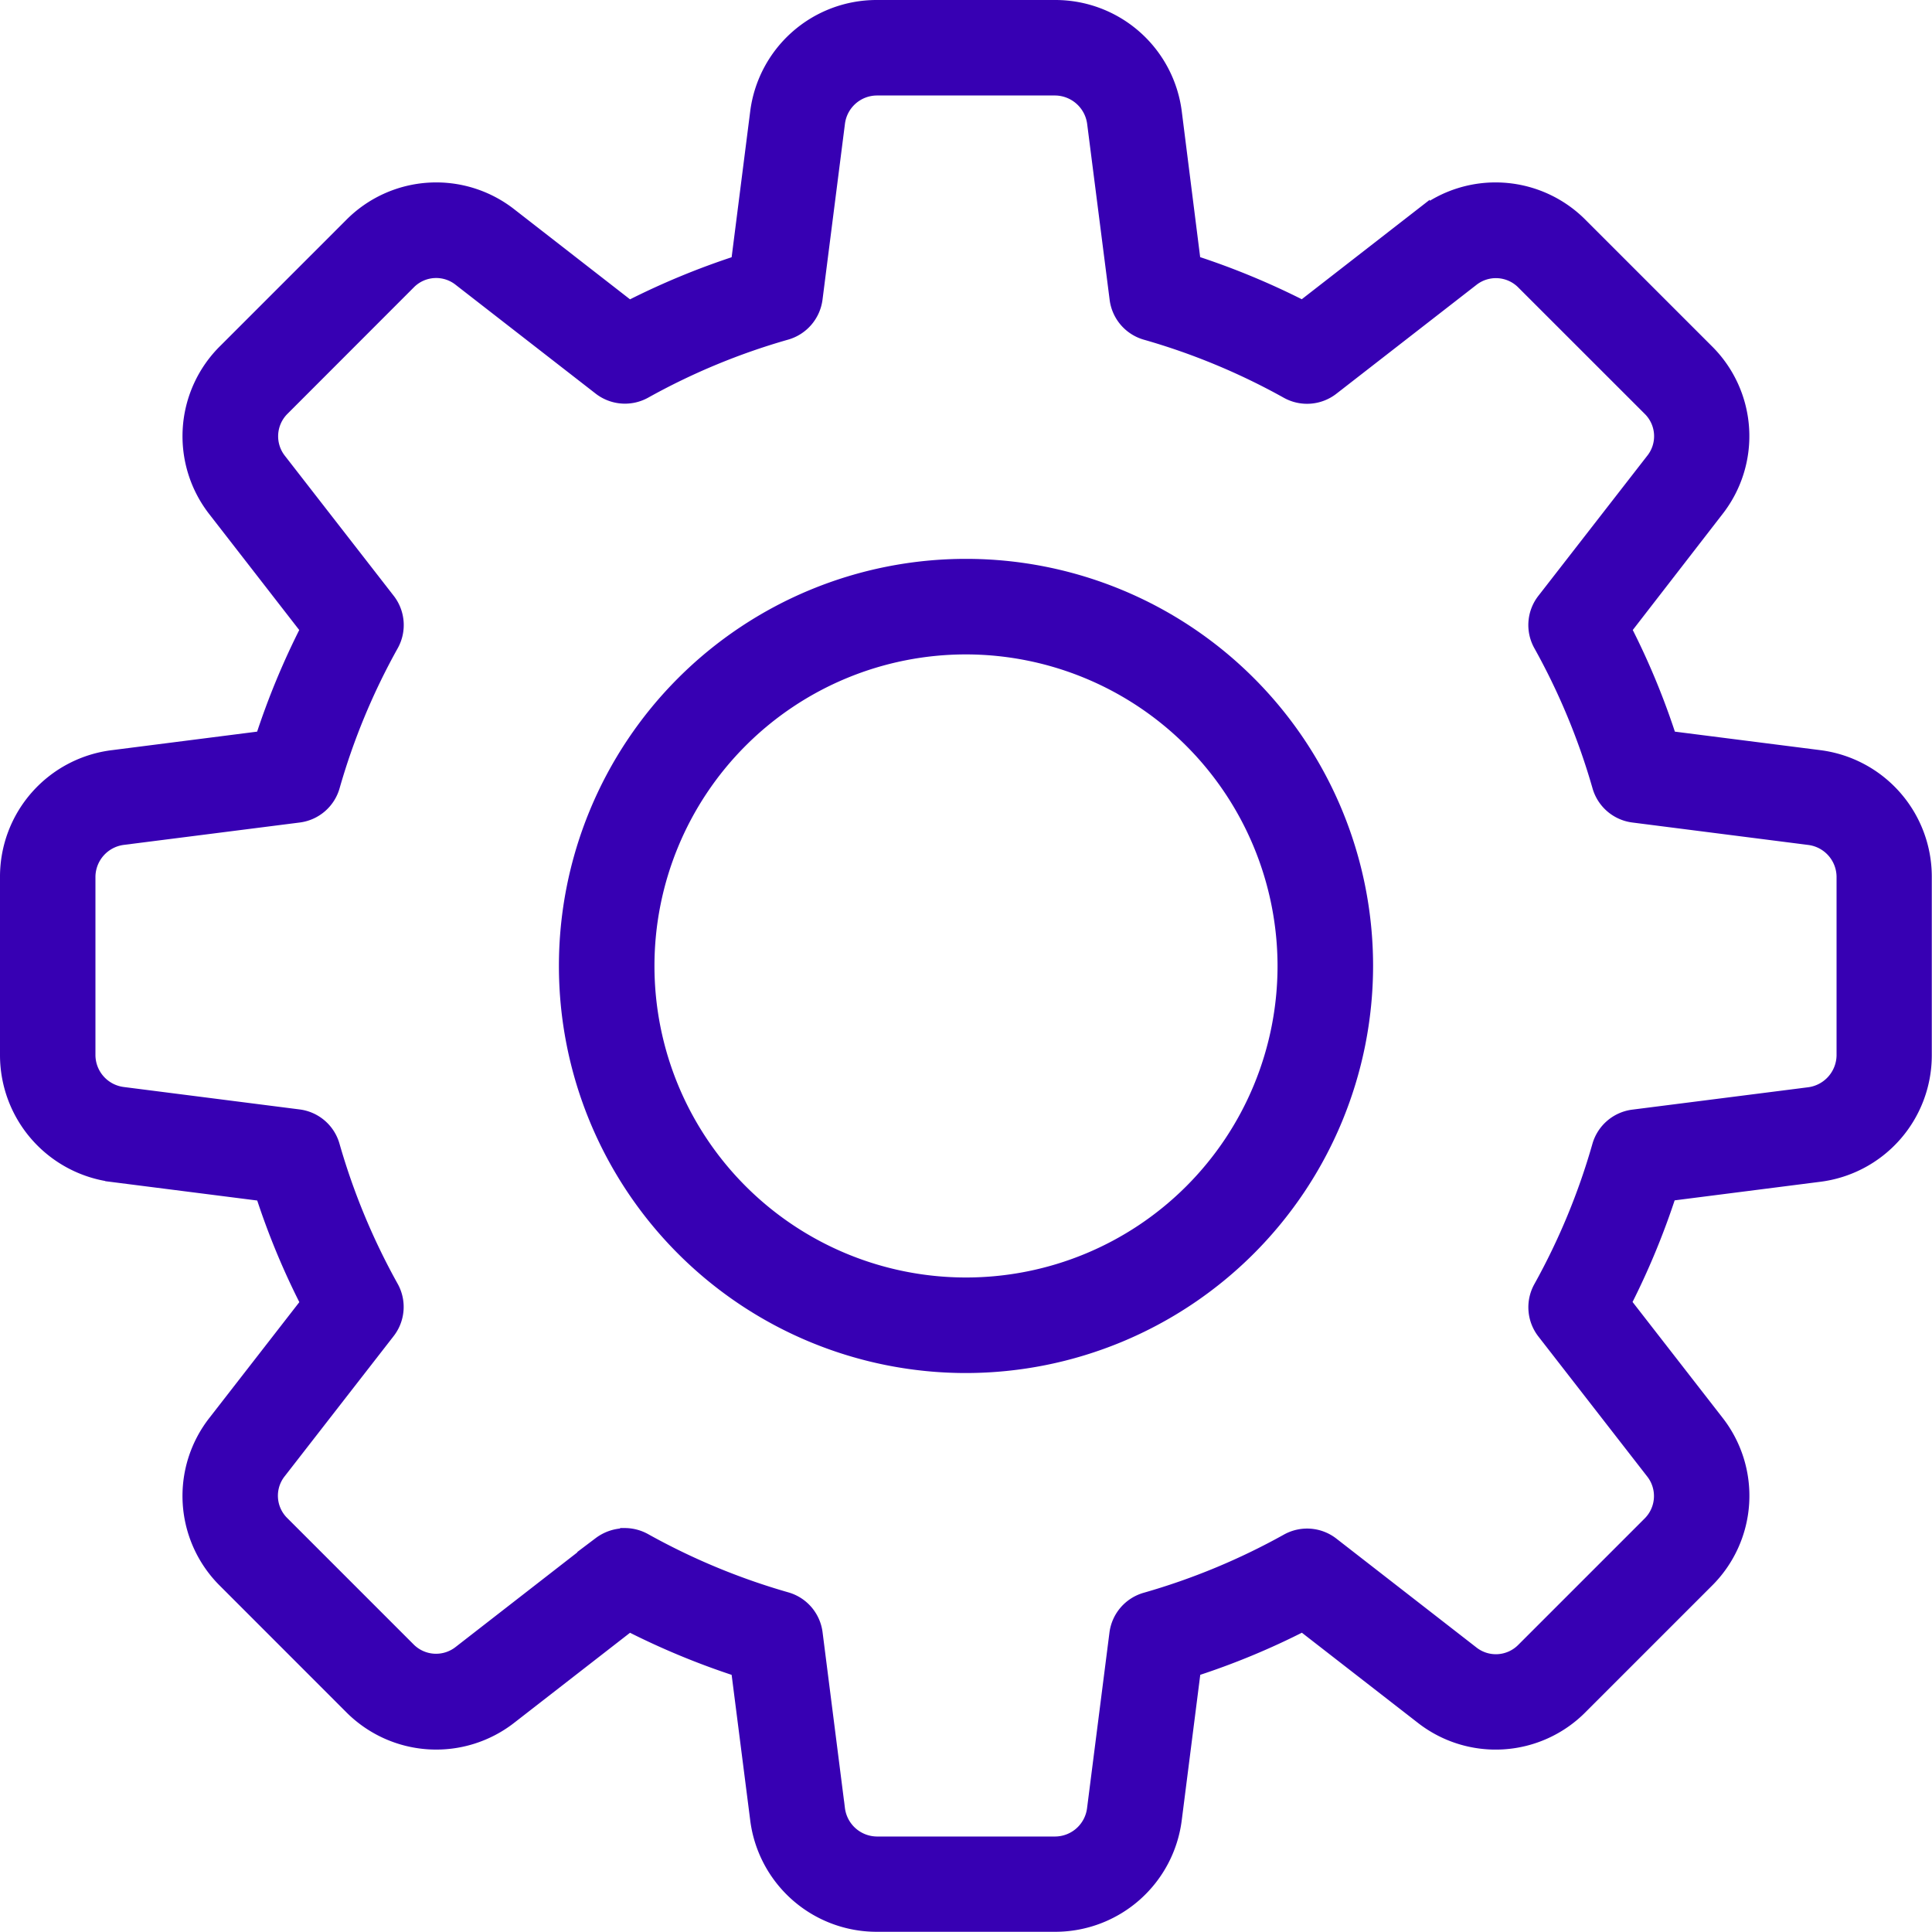 <svg xmlns="http://www.w3.org/2000/svg" width="37.004" height="37.004" viewBox="0 0 37.004 37.004">
  <g id="settings" transform="translate(0.15 0.15)">
    <g id="Group_7" data-name="Group 7" transform="translate(0 0)">
      <path id="Path_7" data-name="Path 7" d="M20.065,36.7H16.639a2.291,2.291,0,0,1-2.273-2.019L14,31.816a14.452,14.452,0,0,1-2.1-.87L9.615,32.722a2.281,2.281,0,0,1-3.036-.193L4.171,30.12a2.275,2.275,0,0,1-.187-3.027L5.76,24.807a14.12,14.12,0,0,1-.87-2.1l-2.875-.366A2.3,2.3,0,0,1,0,20.065V16.639a2.291,2.291,0,0,1,2.019-2.273L4.888,14a14.452,14.452,0,0,1,.87-2.1L3.984,9.615a2.28,2.28,0,0,1,.194-3.037L6.587,4.169a2.277,2.277,0,0,1,3.027-.187L11.9,5.76a14.4,14.4,0,0,1,2.1-.87l.366-2.875A2.29,2.29,0,0,1,16.639,0h3.426a2.291,2.291,0,0,1,2.273,2.019L22.7,4.888a14.4,14.4,0,0,1,2.1.87l2.285-1.776a2.28,2.28,0,0,1,3.036.194l2.409,2.409a2.275,2.275,0,0,1,.187,3.027L30.946,11.9a14.12,14.12,0,0,1,.87,2.1l2.875.366A2.293,2.293,0,0,1,36.7,16.639v3.426a2.291,2.291,0,0,1-2.019,2.273l-2.869.366a14.453,14.453,0,0,1-.87,2.1l1.776,2.285a2.278,2.278,0,0,1-.194,3.036l-2.409,2.409a2.273,2.273,0,0,1-3.027.187l-2.286-1.776a14.119,14.119,0,0,1-2.1.87l-.366,2.875A2.293,2.293,0,0,1,20.065,36.7Zm-8.243-7.433a.775.775,0,0,1,.373.1,12.836,12.836,0,0,0,2.713,1.126.763.763,0,0,1,.548.638l.428,3.365a.773.773,0,0,0,.755.679h3.426a.77.77,0,0,0,.754-.671l.43-3.371A.763.763,0,0,1,21.8,30.5a12.836,12.836,0,0,0,2.713-1.126.763.763,0,0,1,.841.064l2.676,2.08a.752.752,0,0,0,1-.052l2.424-2.424a.756.756,0,0,0,.06-1.009l-2.08-2.676a.763.763,0,0,1-.064-.841A12.836,12.836,0,0,0,30.494,21.8a.763.763,0,0,1,.638-.548l3.365-.428a.776.776,0,0,0,.679-.757V16.639a.77.77,0,0,0-.671-.754l-3.371-.43a.763.763,0,0,1-.638-.548,12.837,12.837,0,0,0-1.126-2.713.76.76,0,0,1,.064-.841l2.08-2.676a.75.75,0,0,0-.05-1L29.039,5.253a.753.753,0,0,0-1.009-.06l-2.676,2.08a.766.766,0,0,1-.843.064A12.783,12.783,0,0,0,21.8,6.212a.763.763,0,0,1-.548-.638L20.822,2.21a.776.776,0,0,0-.757-.681H16.639a.77.77,0,0,0-.754.671l-.43,3.371a.767.767,0,0,1-.548.639,12.779,12.779,0,0,0-2.713,1.124.766.766,0,0,1-.843-.063L8.676,5.192a.75.75,0,0,0-1,.05L5.252,7.668a.756.756,0,0,0-.06,1.009l2.08,2.676a.763.763,0,0,1,.064.841,12.757,12.757,0,0,0-1.126,2.713.763.763,0,0,1-.638.548l-3.365.428a.773.773,0,0,0-.679.755v3.426a.77.77,0,0,0,.671.754l3.371.43a.763.763,0,0,1,.638.548,12.836,12.836,0,0,0,1.126,2.713.76.76,0,0,1-.064.841l-2.08,2.676a.75.75,0,0,0,.05,1l2.424,2.424a.756.756,0,0,0,1.009.06l2.676-2.08a.788.788,0,0,1,.471-.159Z" transform="translate(0 0)" fill="#3700b3" stroke="#3700b3" stroke-width="0.3"/>
    </g>
    <g id="Group_8" data-name="Group 8" transform="translate(10.705 10.705)">
      <path id="Path_8" data-name="Path 8" d="M14.647,22.293a7.647,7.647,0,1,1,7.647-7.647A7.655,7.655,0,0,1,14.647,22.293Zm0-13.764a6.117,6.117,0,1,0,6.117,6.117A6.124,6.124,0,0,0,14.647,8.529Z" transform="translate(-7 -7)" fill="#3700b3" stroke="#3700b3" stroke-width="0.3"/>
    </g>
  </g>
</svg>
